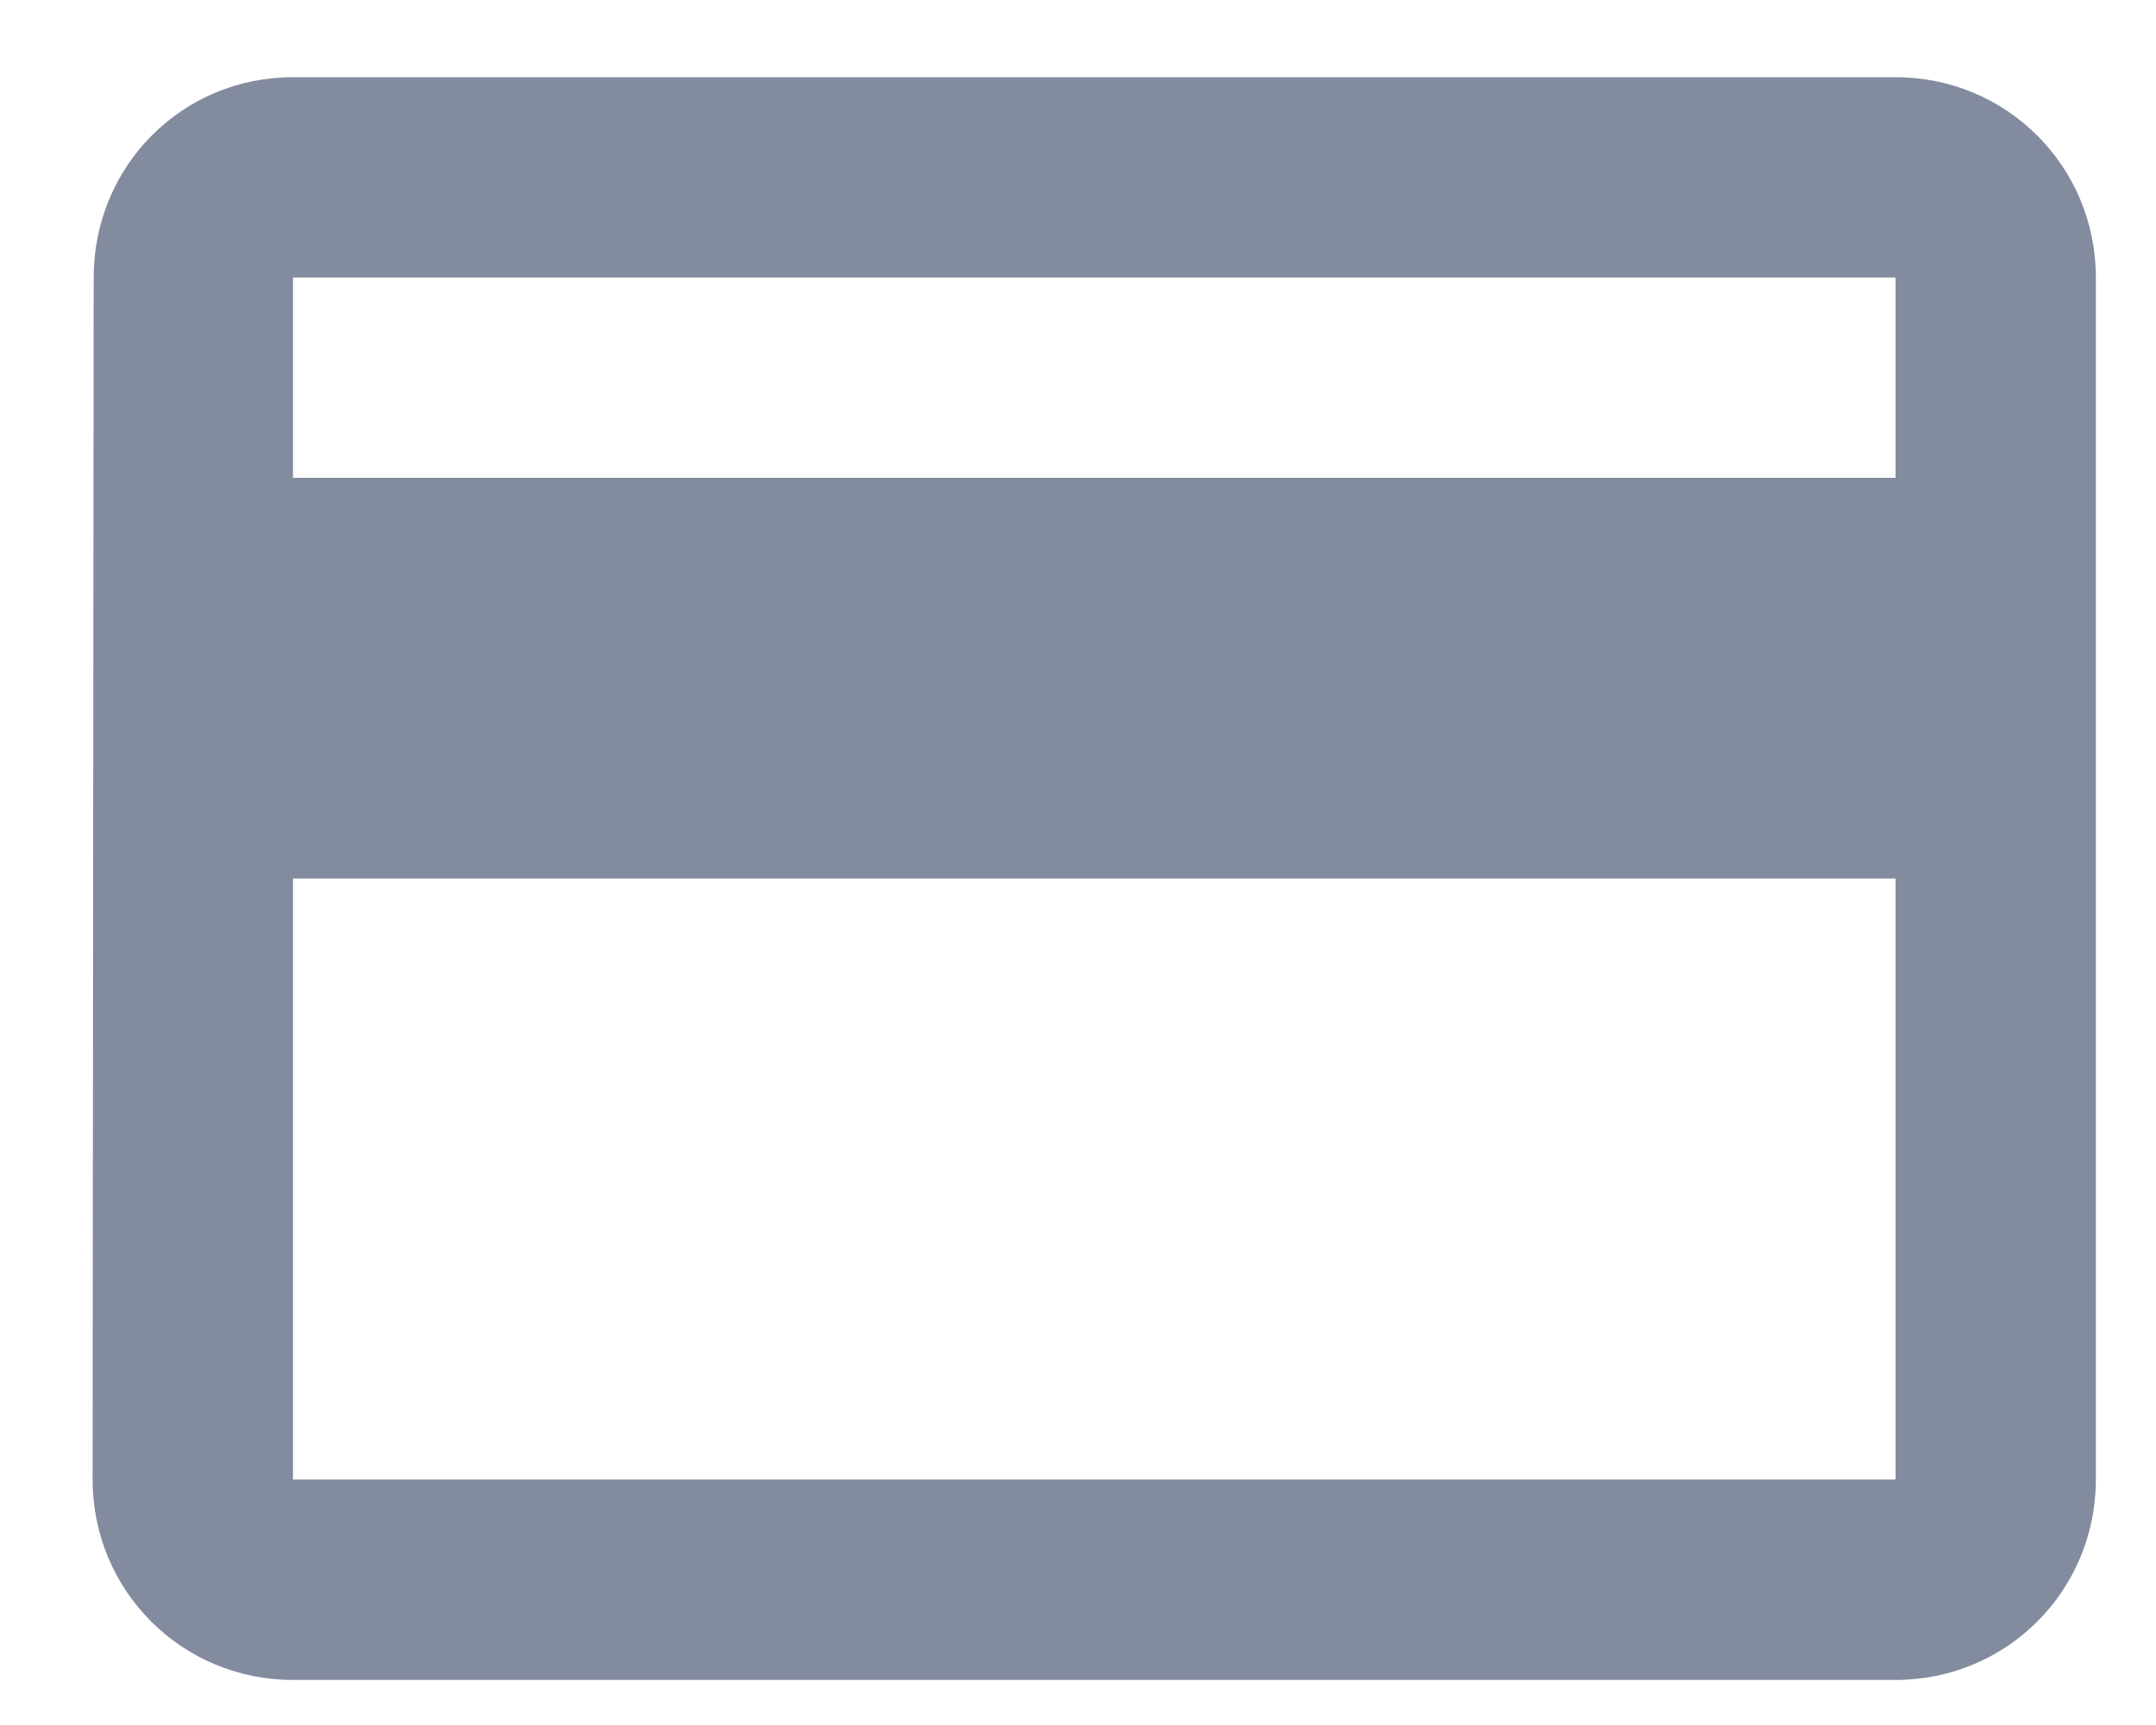 <svg width="20" height="16" viewBox="0 0 20 16" fill="none" xmlns="http://www.w3.org/2000/svg">
<path fill-rule="evenodd" clip-rule="evenodd" d="M17.584 0.716H2.718C1.686 0.716 0.869 1.543 0.869 2.574L0.859 13.723C0.859 14.755 1.686 15.582 2.718 15.582H17.584C18.615 15.582 19.442 14.755 19.442 13.723V2.574C19.442 1.543 18.615 0.716 17.584 0.716ZM17.584 13.723H2.718V8.149H17.584V13.723ZM17.584 4.432H2.718V2.574H17.584V4.432Z" fill="#838B9E"/>
</svg>
